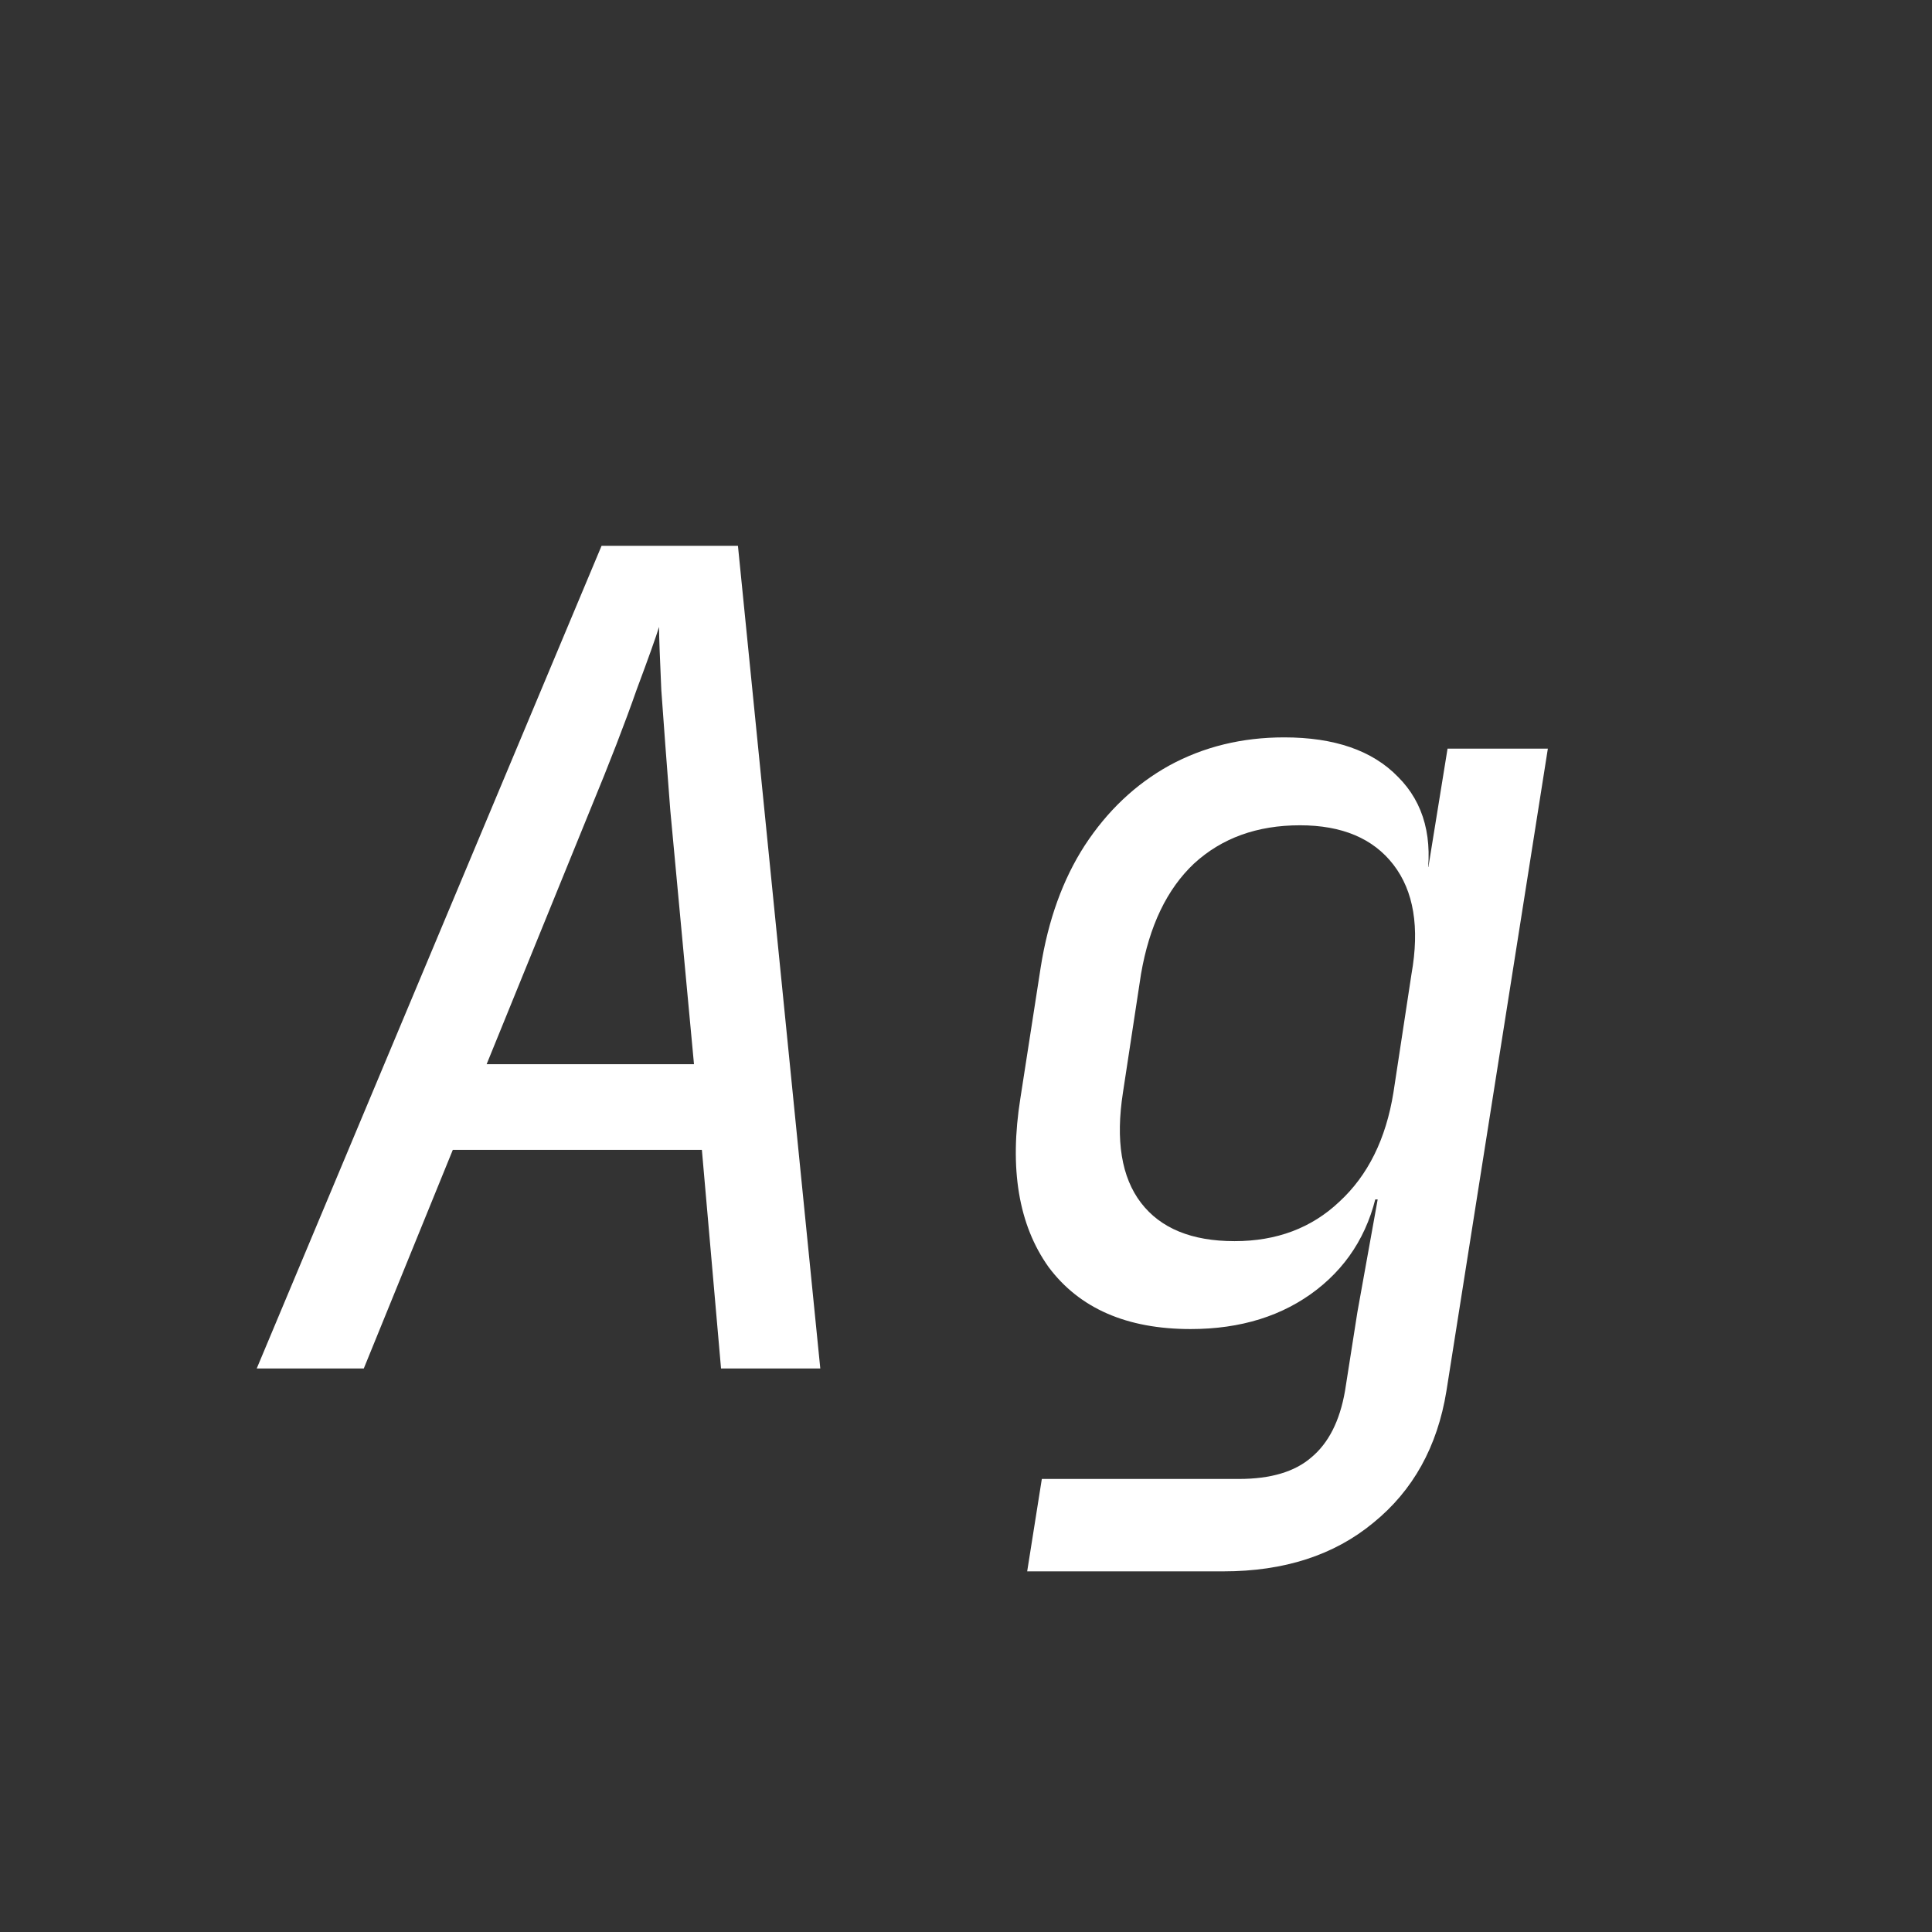 <svg width="24" height="24" viewBox="0 0 24 24" fill="none" xmlns="http://www.w3.org/2000/svg">
<rect x="0" y="0" width="24" height="24" fill="#333333" stroke="none"/>
<path d="M3.189 17L7.473 6.78H9.167L10.19 17H8.957L8.719 14.284H5.625L4.519 17H3.189ZM6.045 13.22H8.621L8.327 10.07C8.281 9.472 8.243 8.973 8.215 8.572C8.197 8.17 8.187 7.909 8.187 7.788C8.15 7.909 8.057 8.17 7.907 8.572C7.767 8.973 7.576 9.468 7.333 10.056L6.045 13.22ZM12.76 19.52L12.942 18.372H15.392C15.784 18.372 16.083 18.283 16.288 18.106C16.503 17.928 16.643 17.653 16.708 17.28L16.862 16.3L17.114 14.9H16.862L17.128 14.69C17.035 15.25 16.778 15.693 16.358 16.02C15.938 16.346 15.415 16.51 14.79 16.51C13.997 16.51 13.409 16.253 13.026 15.74C12.653 15.217 12.536 14.517 12.676 13.64L12.928 12.016C13.021 11.428 13.203 10.924 13.474 10.504C13.754 10.075 14.104 9.743 14.524 9.51C14.953 9.276 15.429 9.16 15.952 9.16C16.577 9.16 17.049 9.323 17.366 9.65C17.693 9.976 17.809 10.42 17.716 10.98L17.506 10.77H17.744L17.982 9.3H19.228L17.968 17.28C17.856 17.971 17.553 18.517 17.058 18.918C16.573 19.319 15.952 19.52 15.196 19.52H12.76ZM15.336 15.418C15.859 15.418 16.293 15.255 16.638 14.928C16.993 14.601 17.217 14.149 17.31 13.57L17.534 12.1C17.637 11.521 17.562 11.069 17.31 10.742C17.058 10.415 16.671 10.252 16.148 10.252C15.616 10.252 15.177 10.411 14.832 10.728C14.496 11.045 14.277 11.502 14.174 12.1L13.95 13.57C13.857 14.167 13.931 14.624 14.174 14.942C14.417 15.259 14.804 15.418 15.336 15.418Z" fill="white"/>
</svg>
